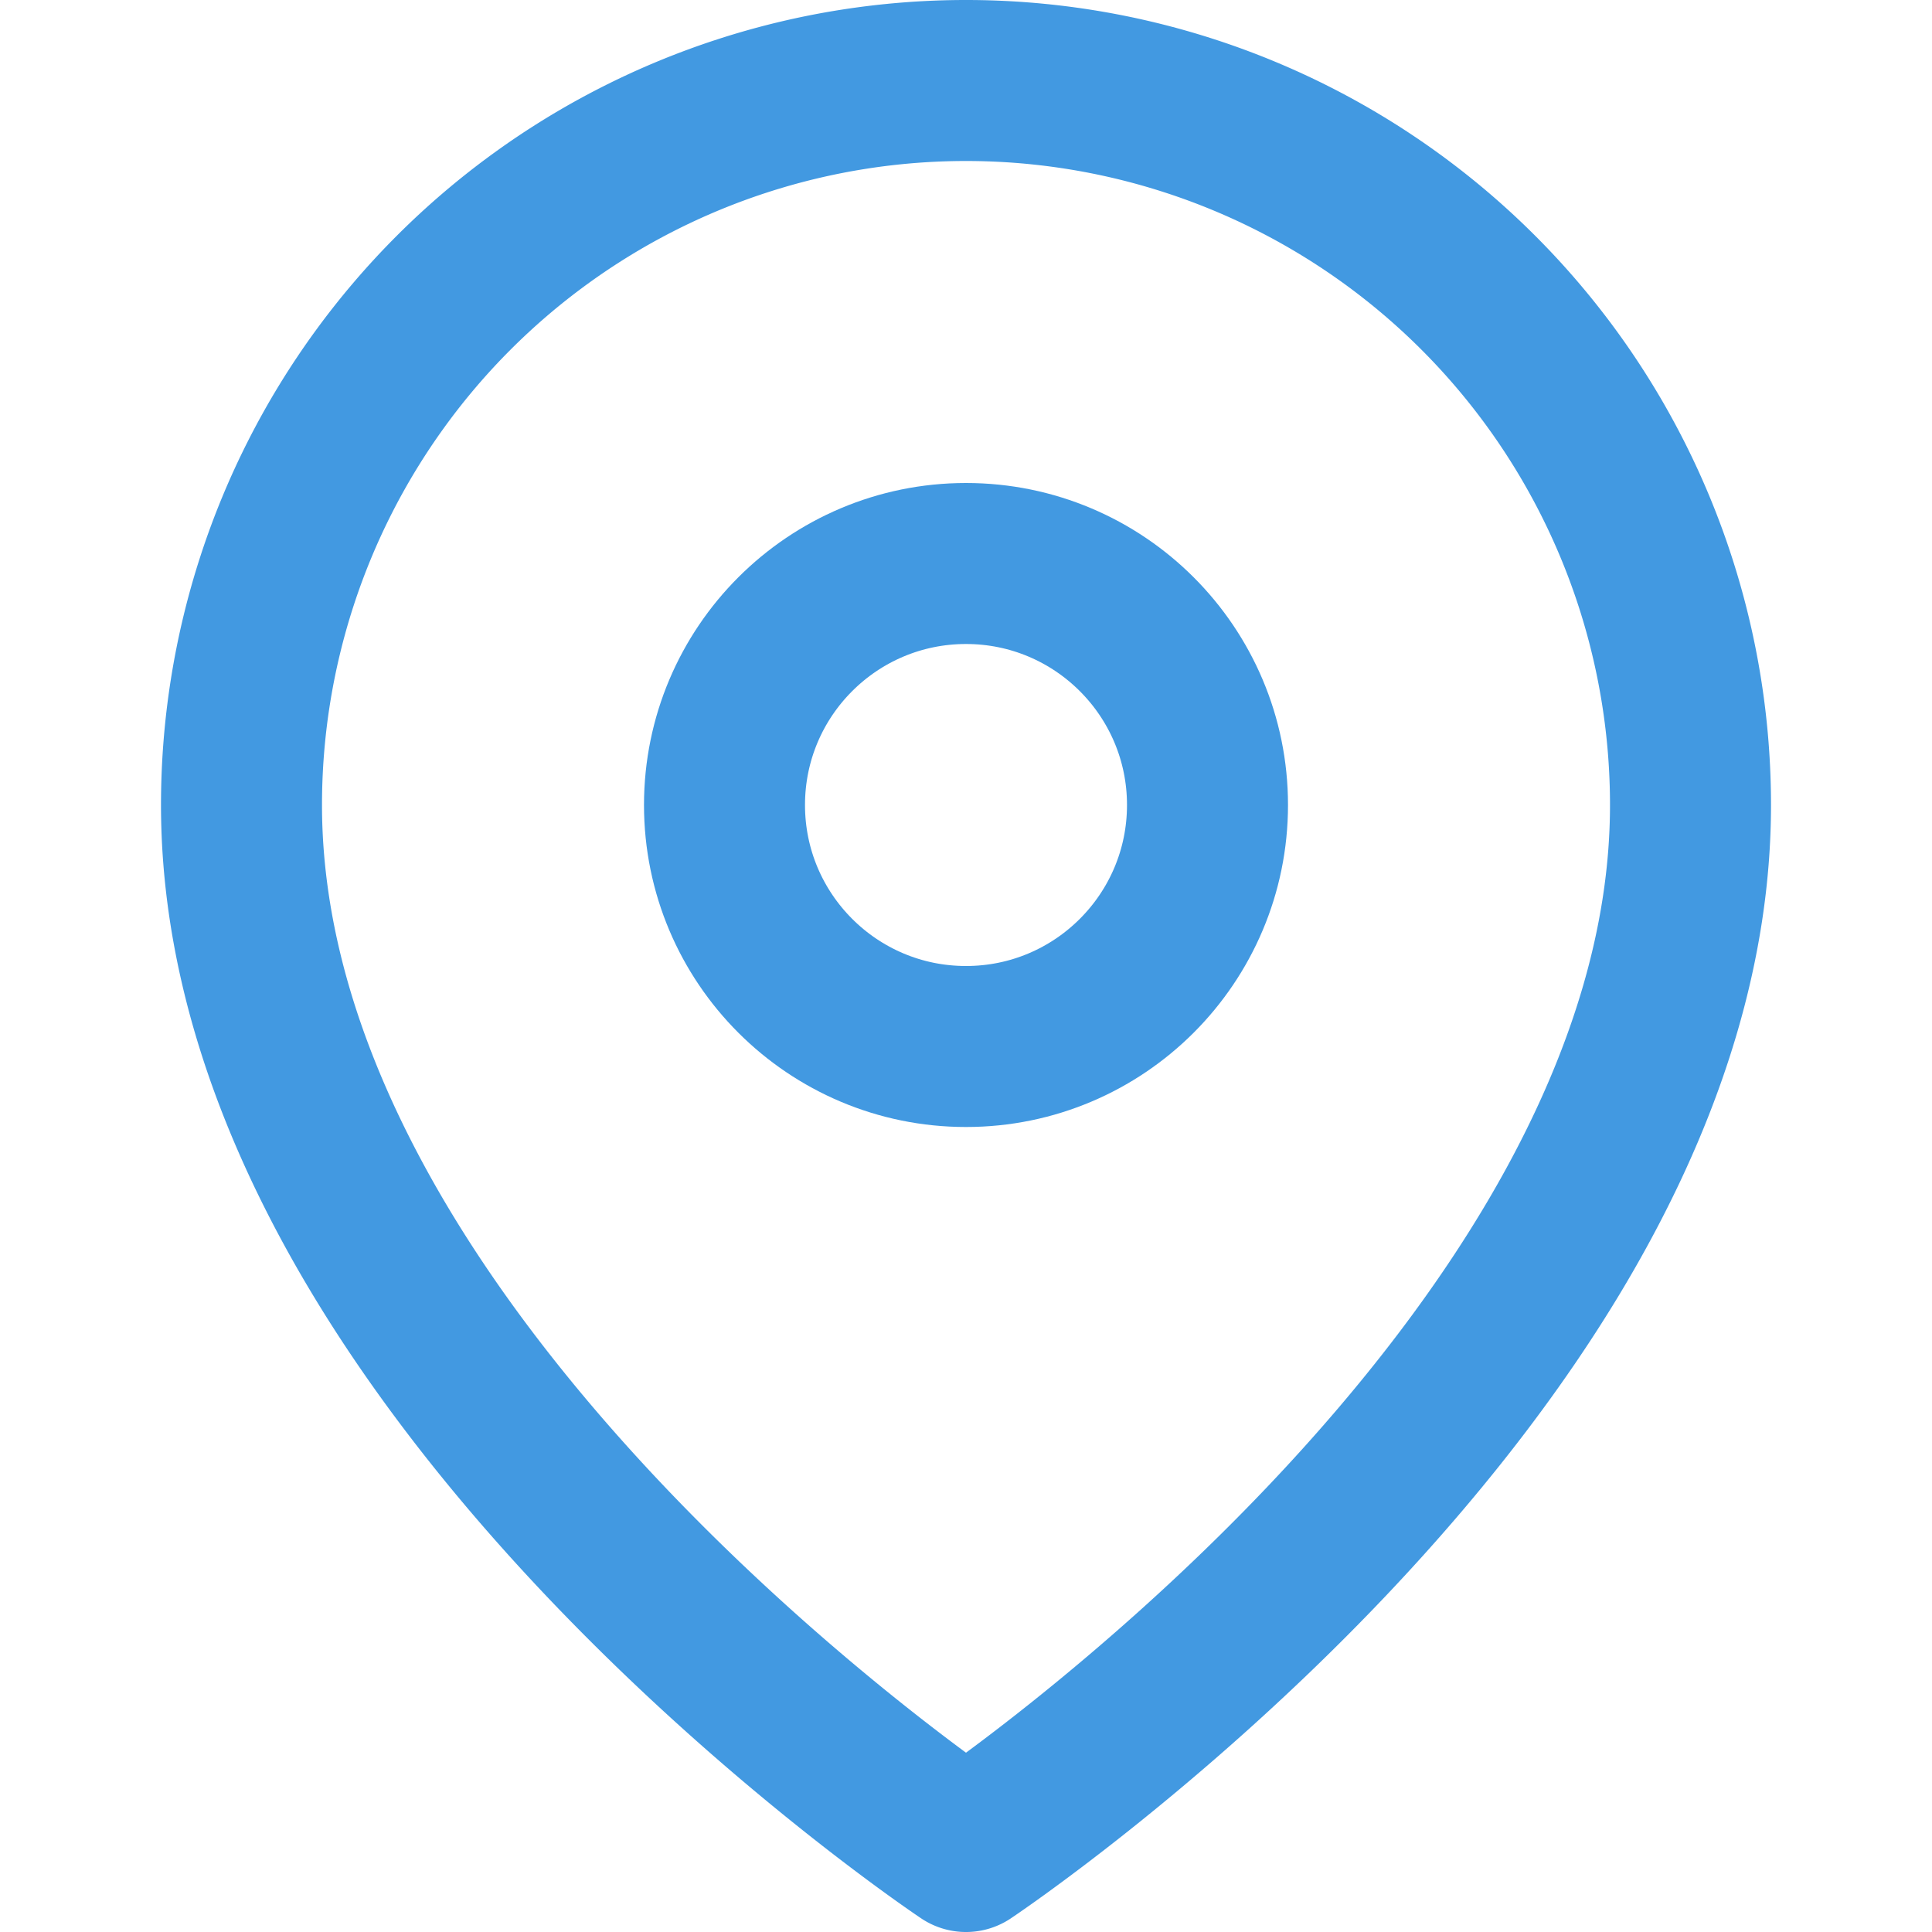 <svg xmlns="http://www.w3.org/2000/svg" viewBox="0 0 24 24" fill="none" stroke="#4299E1" stroke-width="2" stroke-linecap="round" stroke-linejoin="round">
  <path d="M21 10c0 7-9 13-9 13s-9-6-9-13a9 9 0 0 1 18 0z"/>
  <circle cx="12" cy="10" r="3"/>
</svg>
